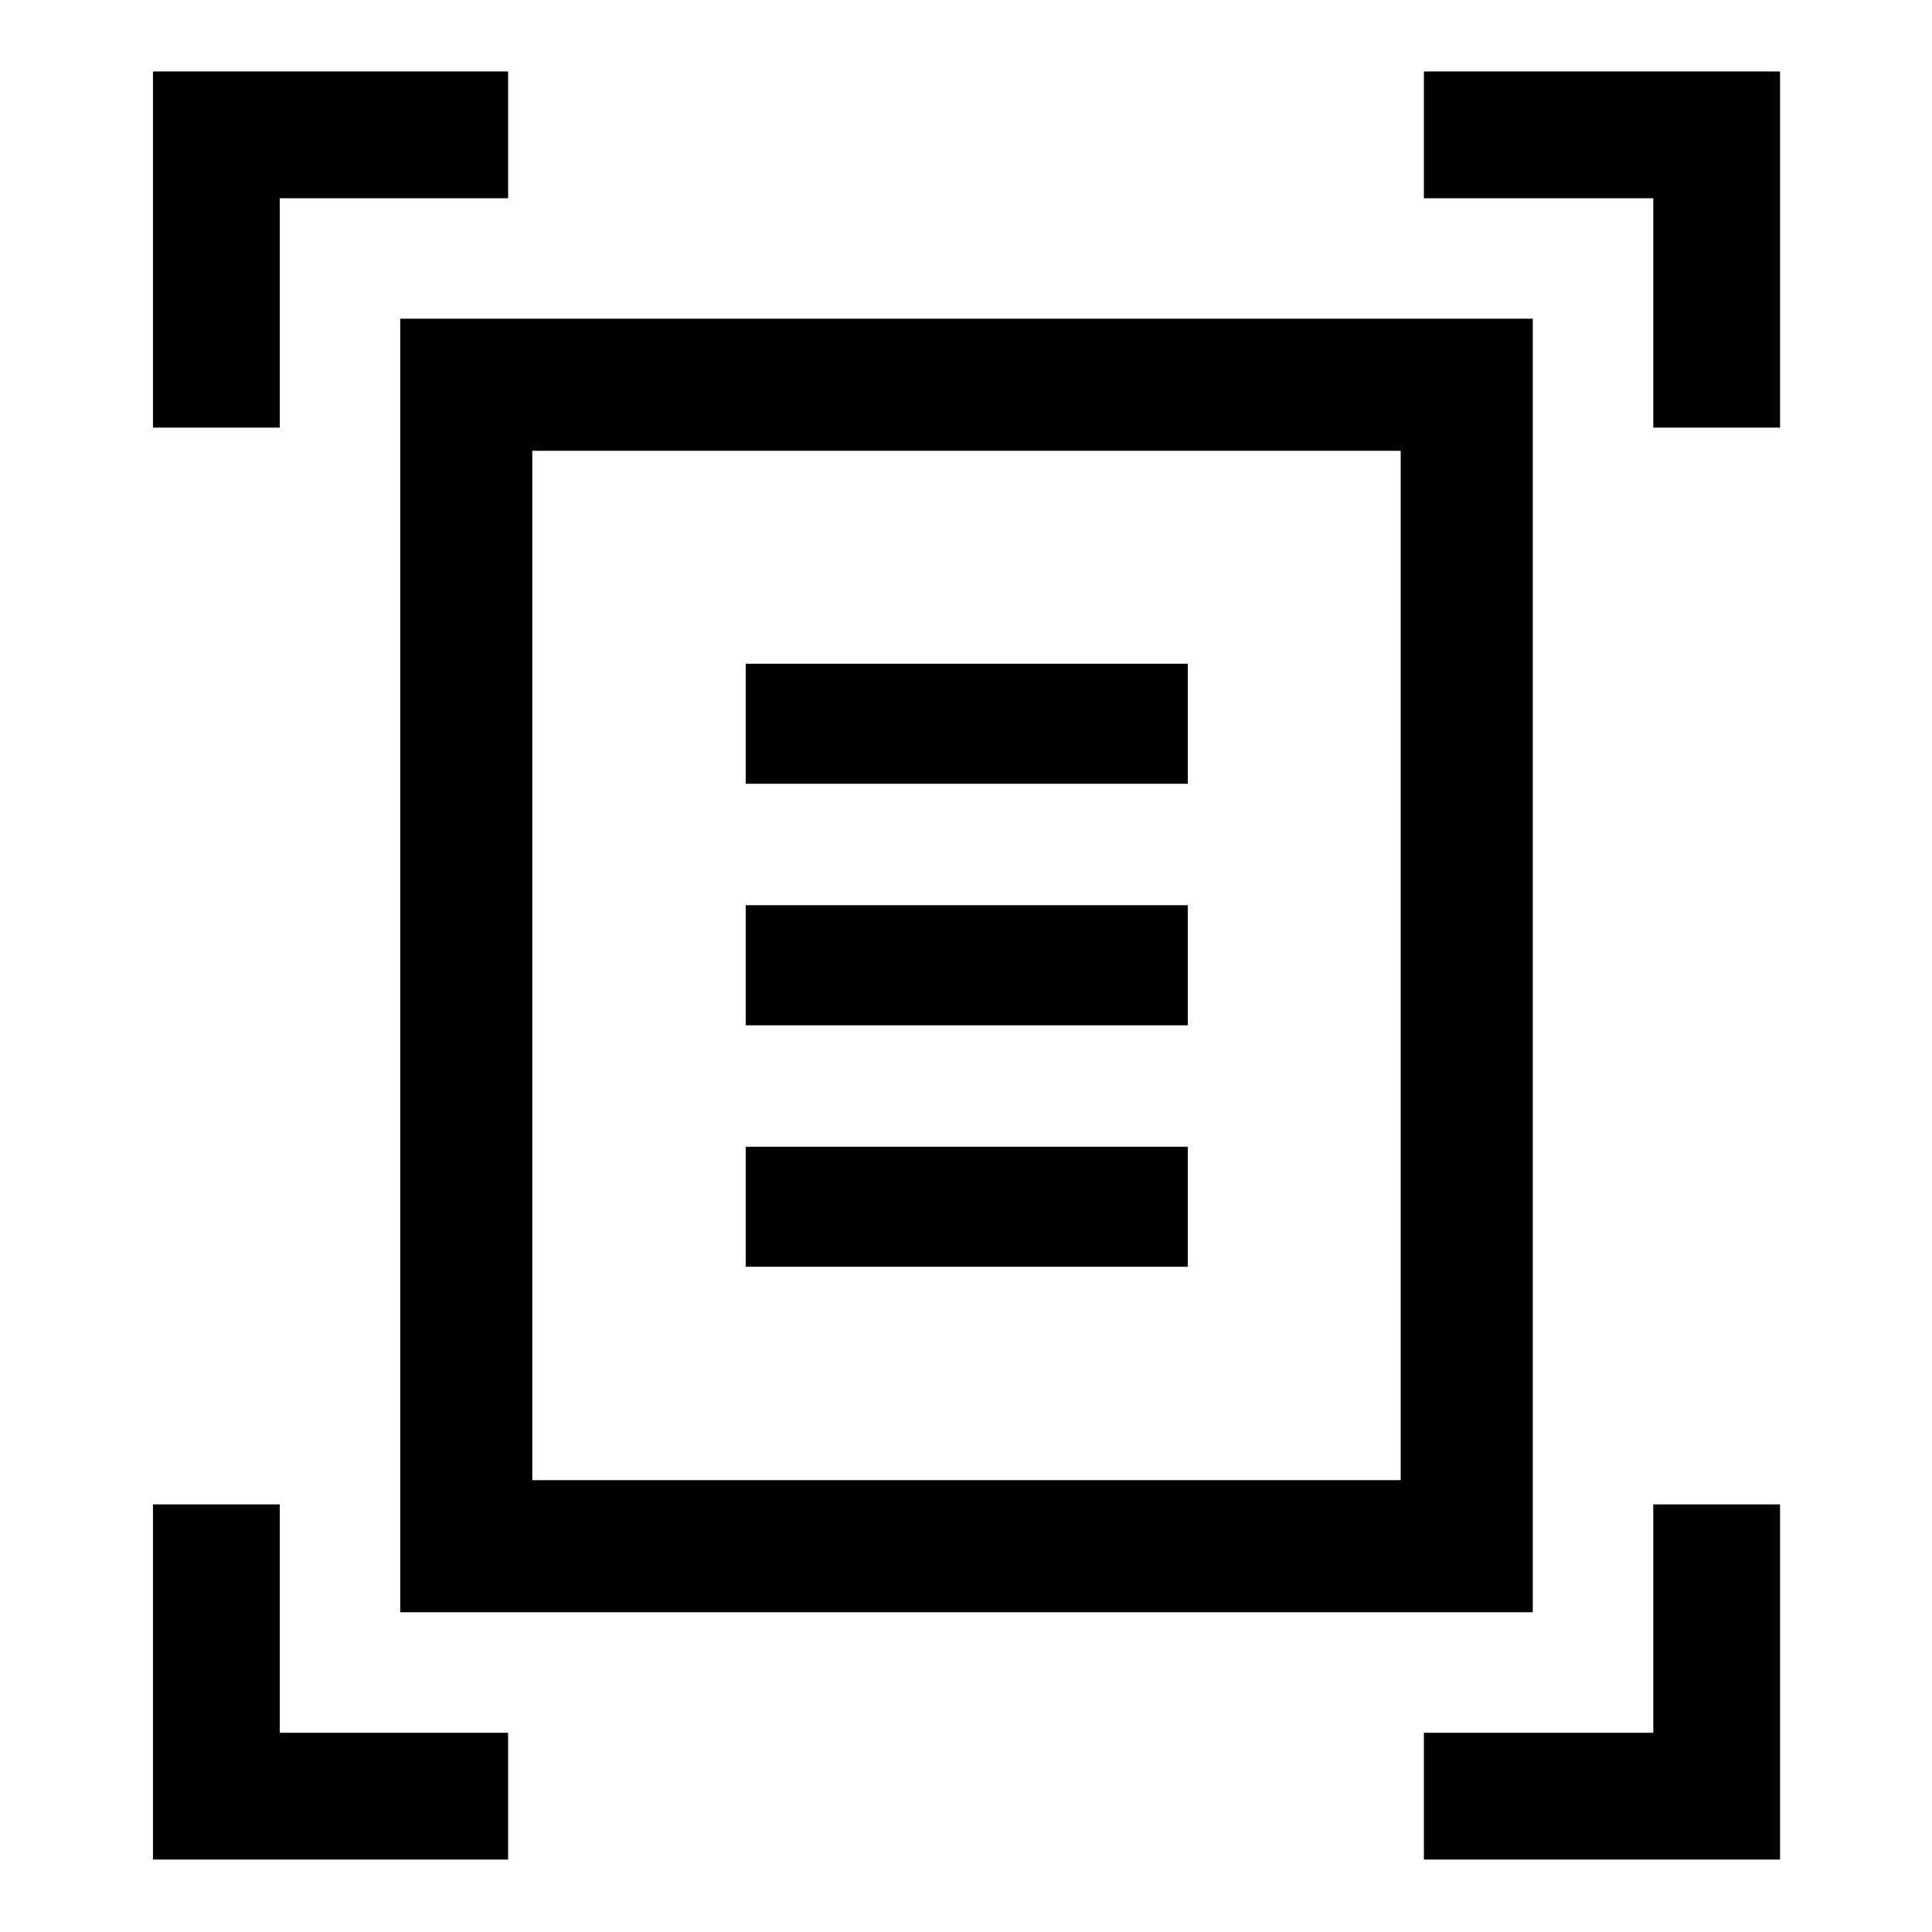 <svg xmlns="http://www.w3.org/2000/svg" height="48" viewBox="0 -960 960 960" width="48"><path d="M76-747.52V-924.5h176.48v63H139v113.98H76Zm745.5 0V-861.5H707.52v-63H884.5v176.98h-63ZM76-36v-176.48h63V-99h113.48v63H76Zm631.52 0v-63H821.5v-113.48h63V-36H707.52ZM264.5-224.5H696V-736H264.5v511.5Zm-65.63 65.63v-642.76h562.76v642.76H198.87Zm171.67-411.67H590.2v-59.66H370.54v59.66Zm0 120H590.2v-59.66H370.54v59.66Zm0 120H590.2v-59.66H370.54v59.66ZM264.5-224.5V-736v511.5Z"/></svg>